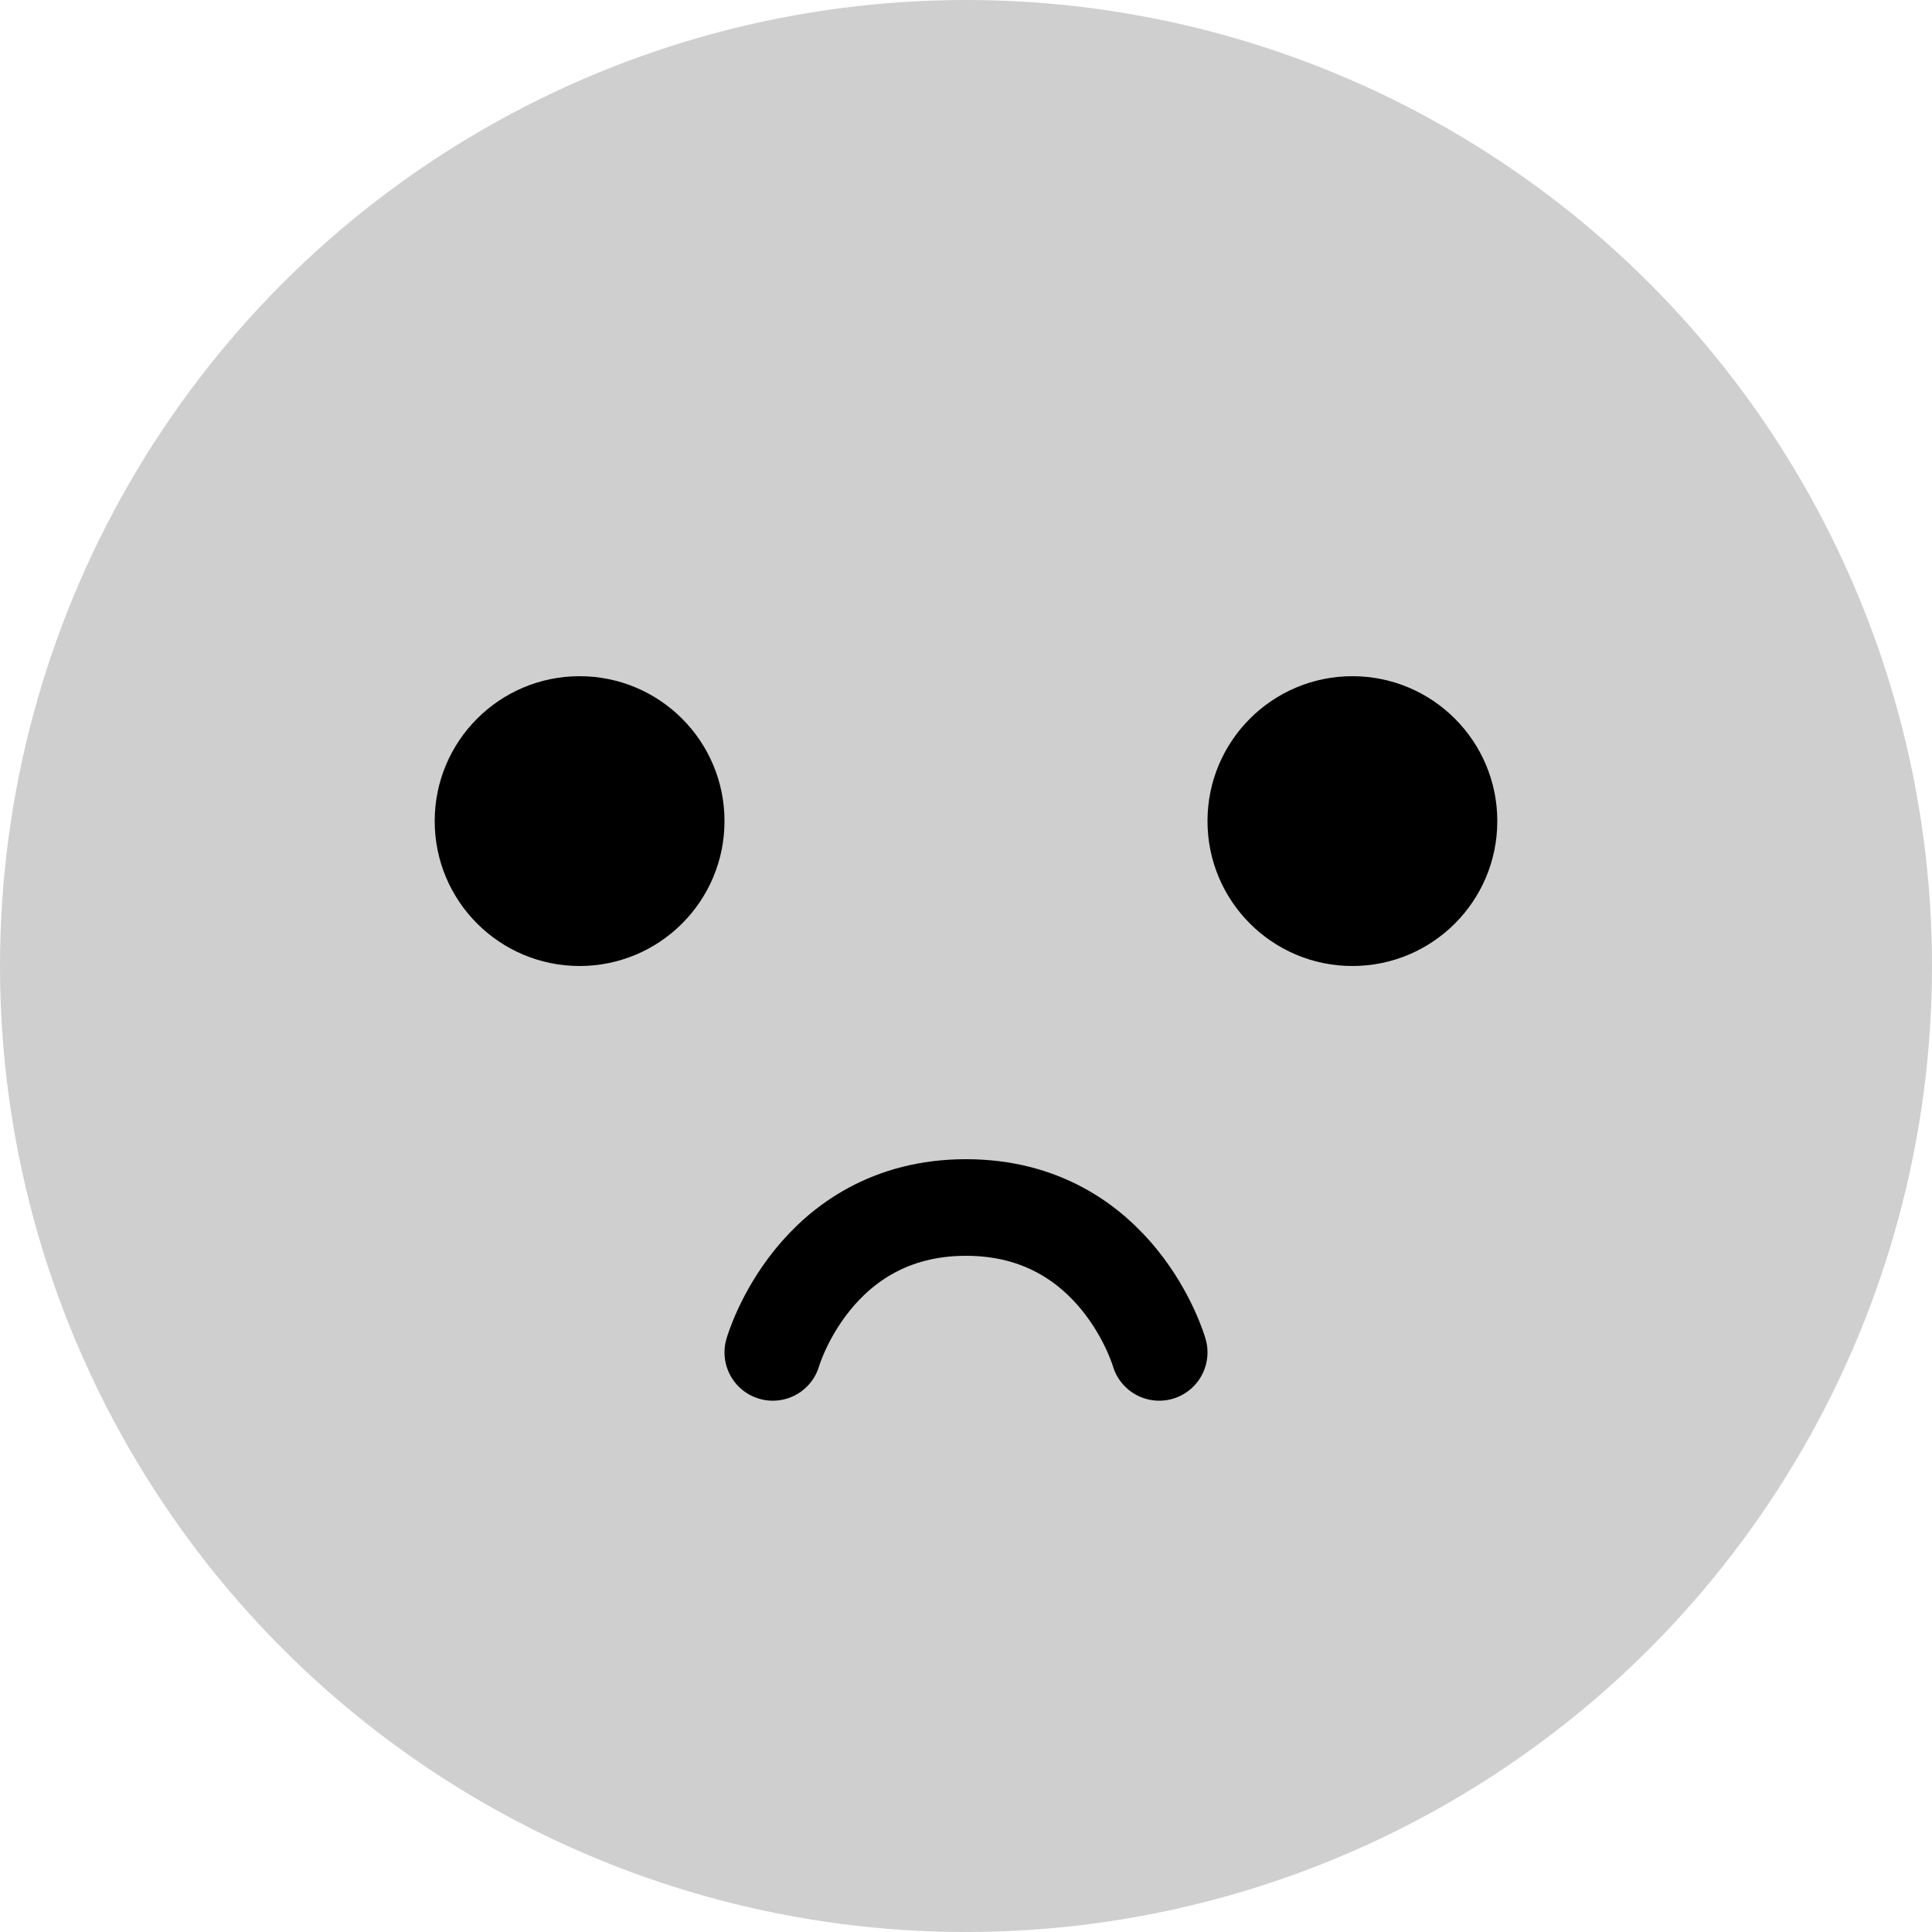 <svg width="40" height="40" viewBox="0 0 40 40" fill="none" xmlns="http://www.w3.org/2000/svg">
<circle cx="20" cy="20" r="20" fill="#CFCFCF"/>
<path d="M31 17C31 18.657 29.657 20 28 20C26.343 20 25 18.657 25 17C25 15.343 26.343 14 28 14C29.657 14 31 15.343 31 17Z" fill="black"/>
<path d="M15 17C15 18.657 13.657 20 12 20C10.343 20 9 18.657 9 17C9 15.343 10.343 14 12 14C13.657 14 15 15.343 15 17Z" fill="black"/>
<path d="M24 28C24 28 23.143 25 20 25C16.857 25 16 28 16 28" stroke="black" stroke-width="2" stroke-linecap="round" stroke-linejoin="round"/>
</svg>
